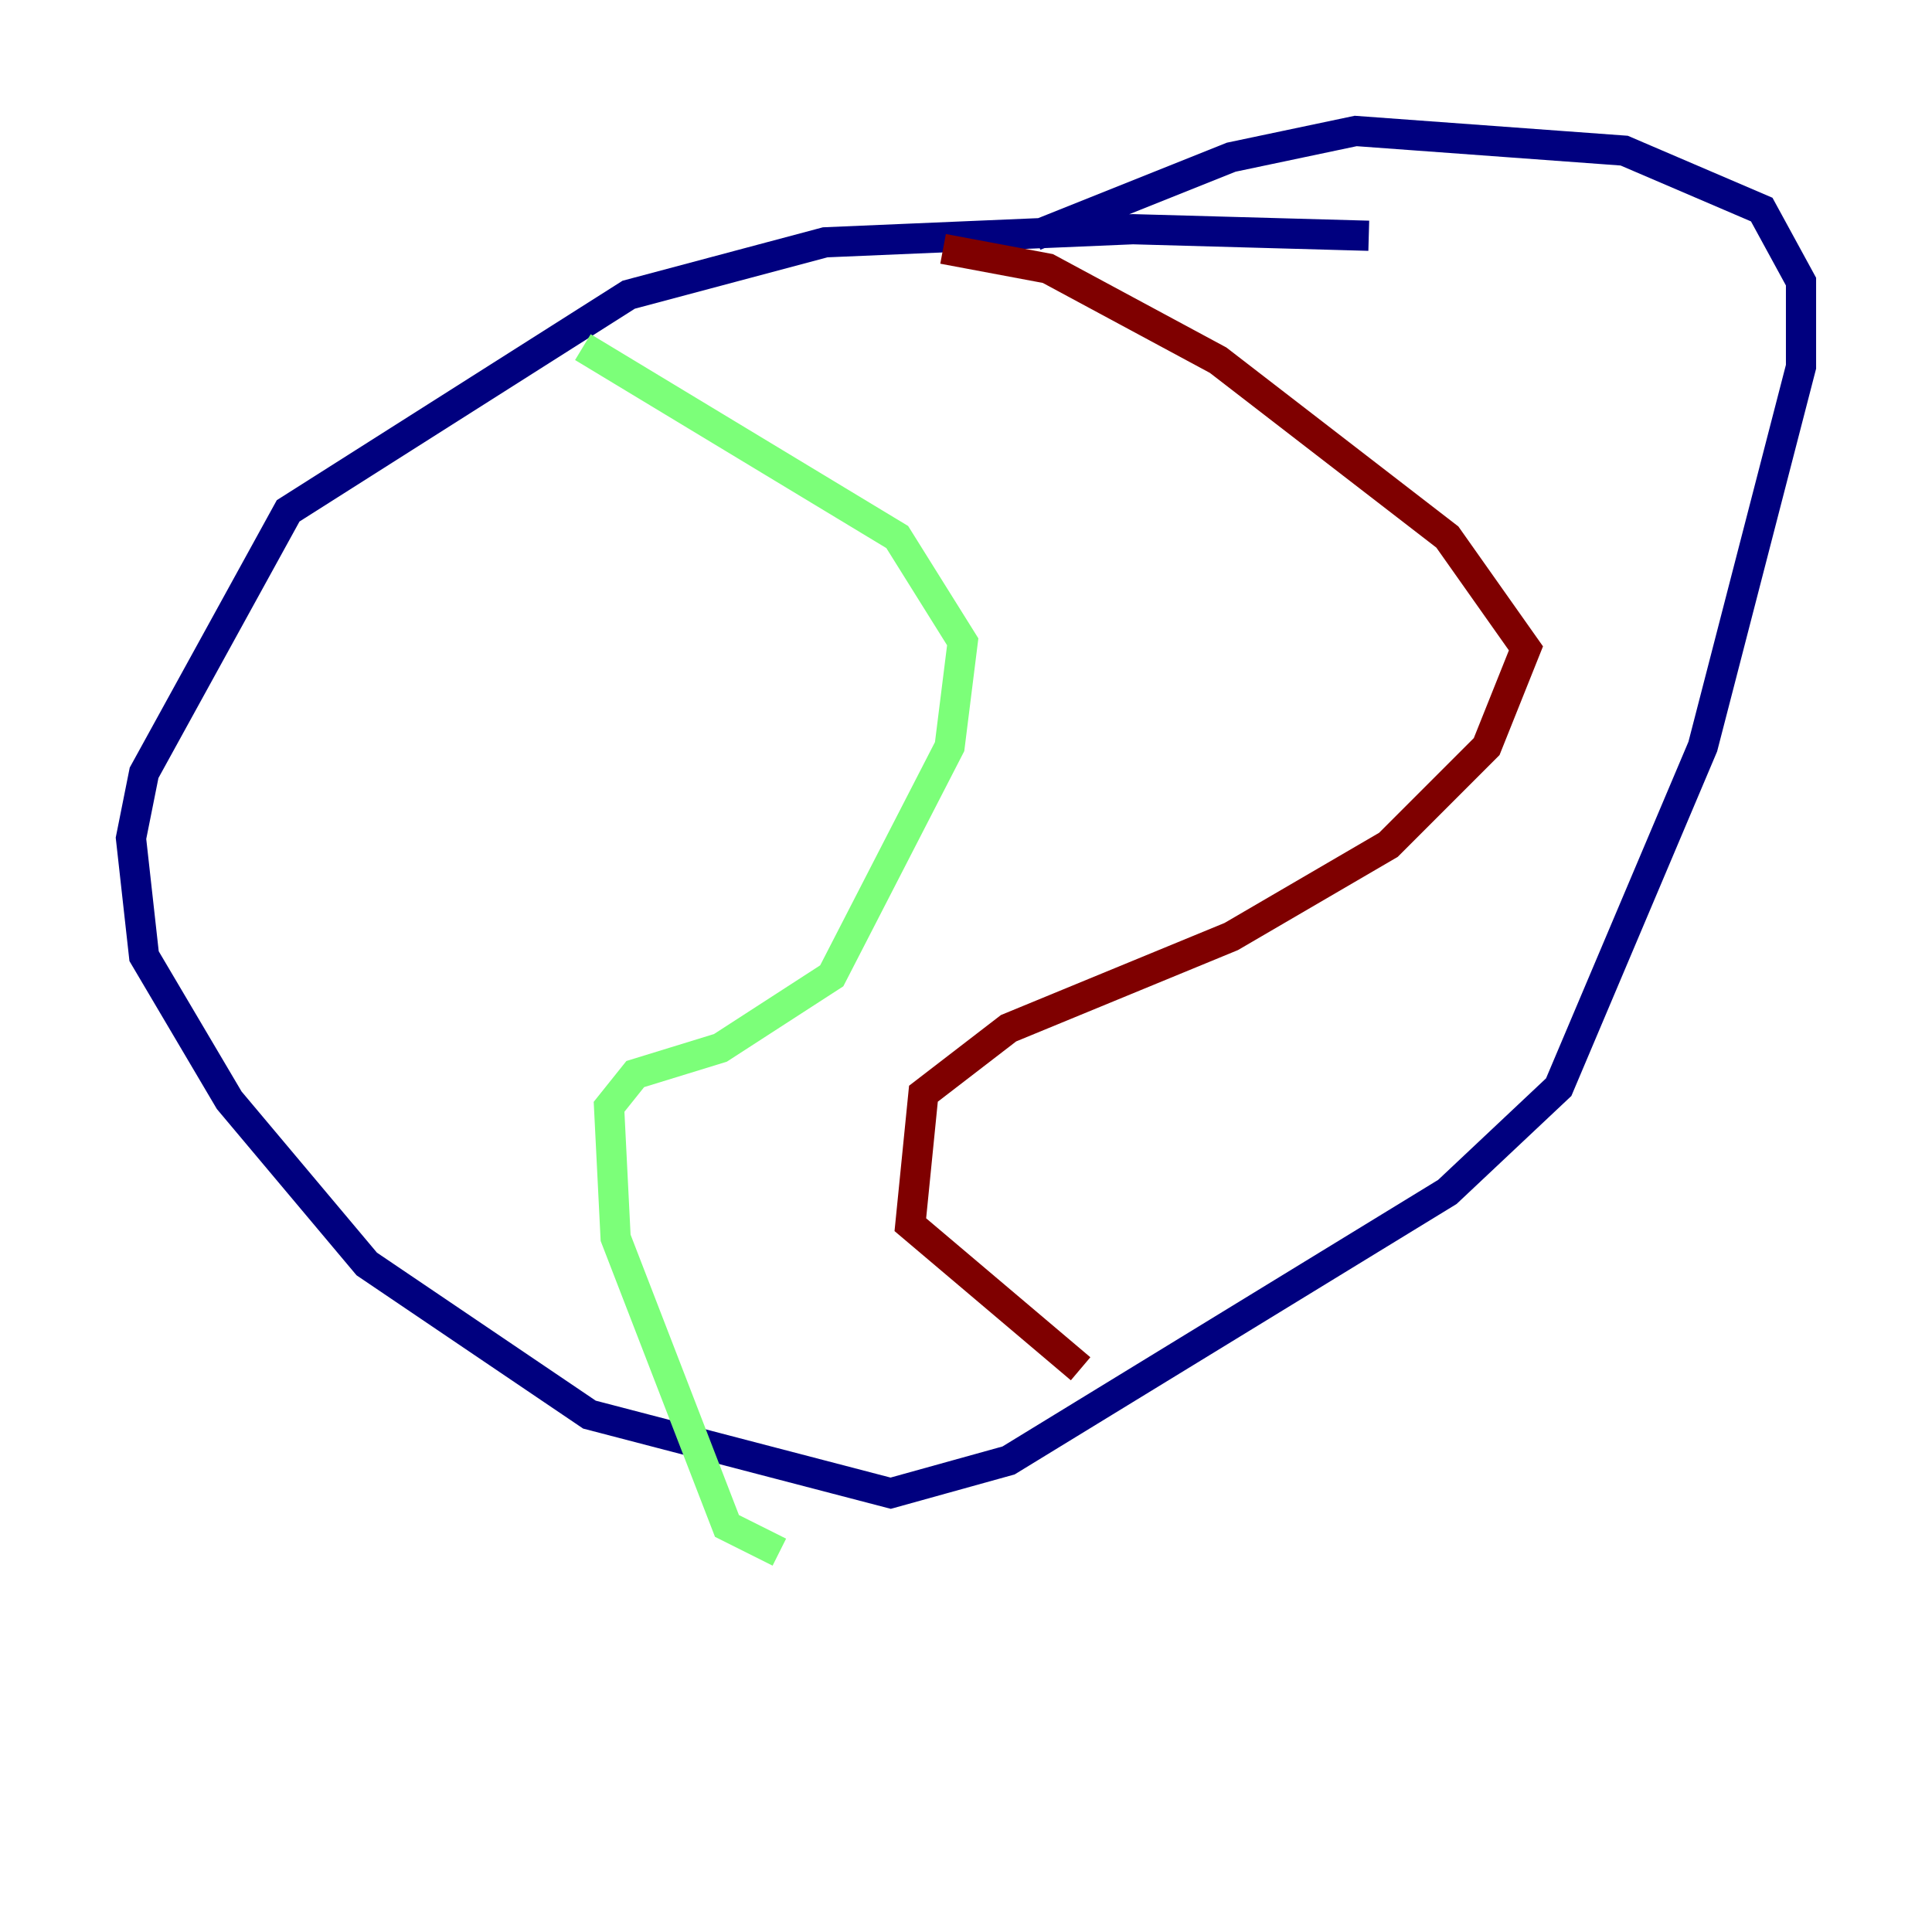 <?xml version="1.0" encoding="utf-8" ?>
<svg baseProfile="tiny" height="128" version="1.2" viewBox="0,0,128,128" width="128" xmlns="http://www.w3.org/2000/svg" xmlns:ev="http://www.w3.org/2001/xml-events" xmlns:xlink="http://www.w3.org/1999/xlink"><defs /><polyline fill="none" points="90.685,15.62 75.064,15.186 54.671,16.054 41.654,19.525 19.091,33.844 9.546,51.2 8.678,55.539 9.546,63.349 15.186,72.895 24.298,83.742 39.051,93.722 59.01,98.929 66.82,96.759 95.891,78.969 103.268,72.027 112.814,49.464 119.322,24.298 119.322,18.658 116.719,13.885 107.607,9.98 89.817,8.678 81.573,10.414 68.556,15.62" stroke="#00007f" stroke-width="2" /><polyline fill="none" points="38.617,22.997 59.444,35.58 63.783,42.522 62.915,49.464 55.105,64.651 47.729,69.424 42.088,71.159 40.352,73.329 40.786,82.007 48.163,101.098 51.634,102.834" stroke="#7cff79" stroke-width="2" /><polyline fill="none" points="62.481,16.488 69.424,17.79 80.705,23.864 95.891,35.58 101.098,42.956 98.495,49.464 91.986,55.973 81.573,62.047 66.82,68.122 61.18,72.461 60.312,81.139 71.593,90.685" stroke="#7f0000" stroke-width="2" /></svg>